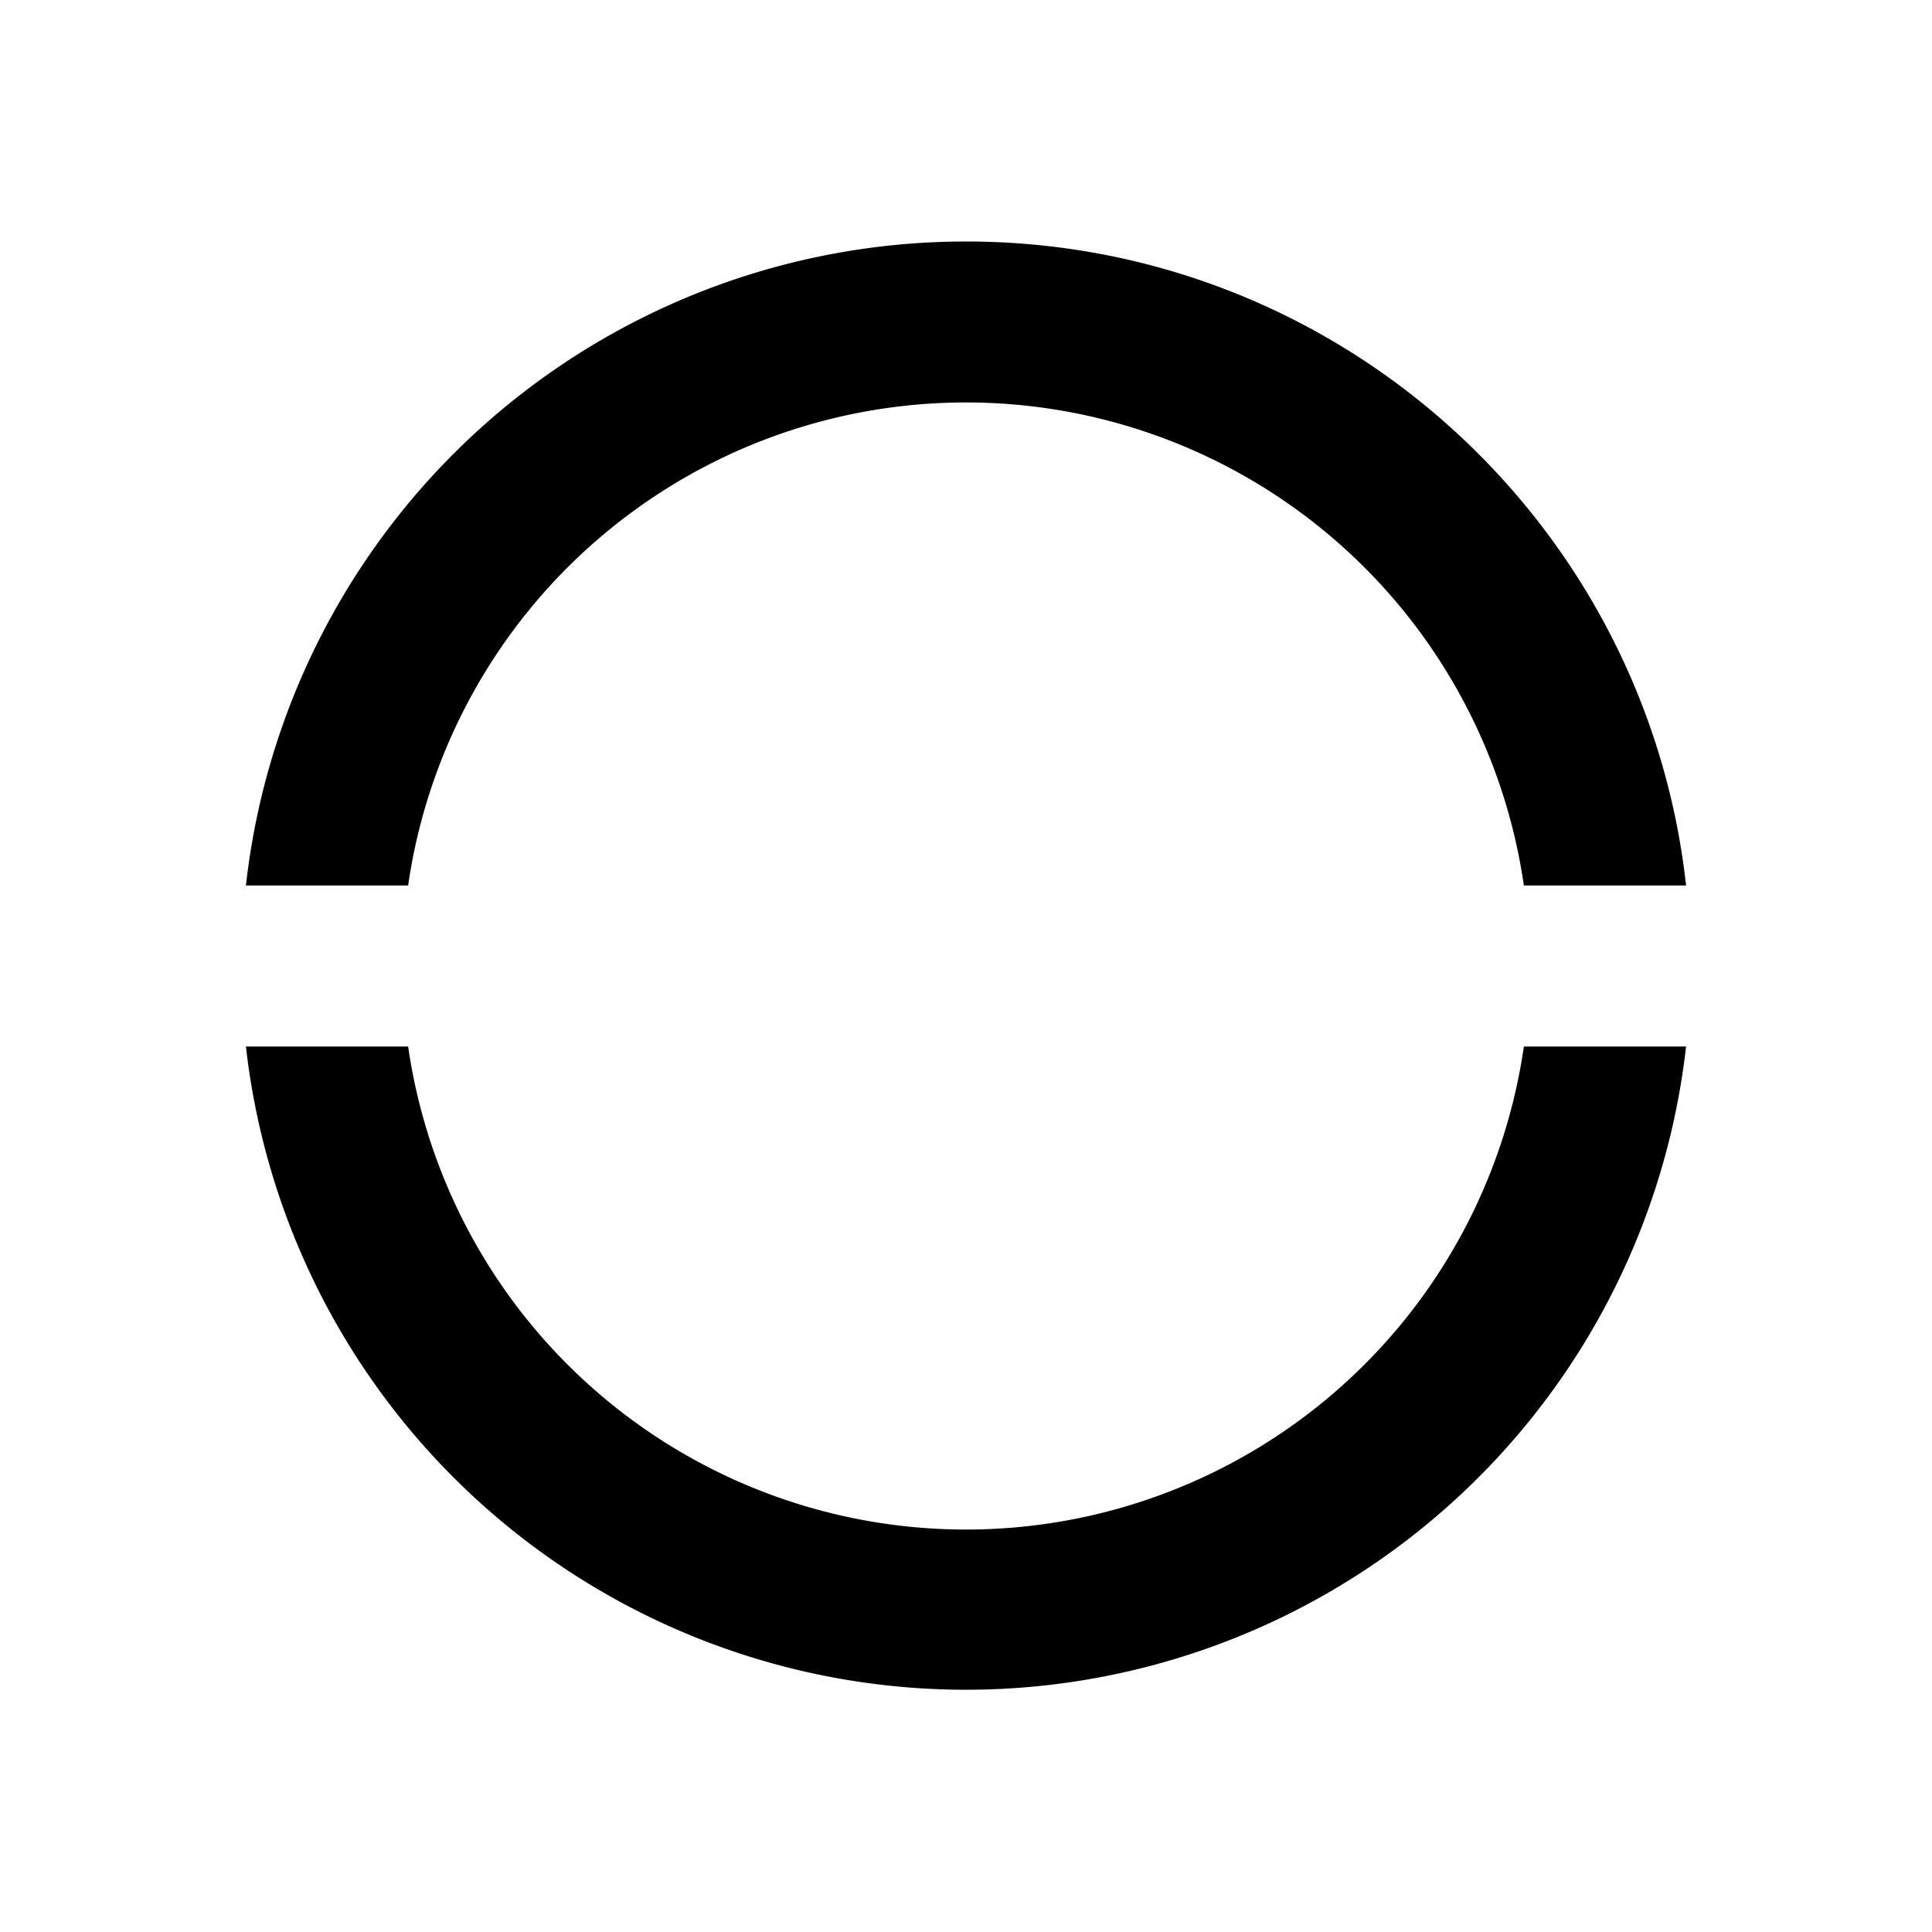 <svg xmlns="http://www.w3.org/2000/svg" viewBox="0 0 24 24"><path d="M12 3a9 9 0 0 0-8.945 8H5.07a7.002 7.002 0 0 1 13.86 0h2.015C20.448 6.5 16.632 3 12 3zM3.055 13a9.002 9.002 0 0 0 17.89 0H18.93a7.002 7.002 0 0 1-13.86 0z"/></svg>